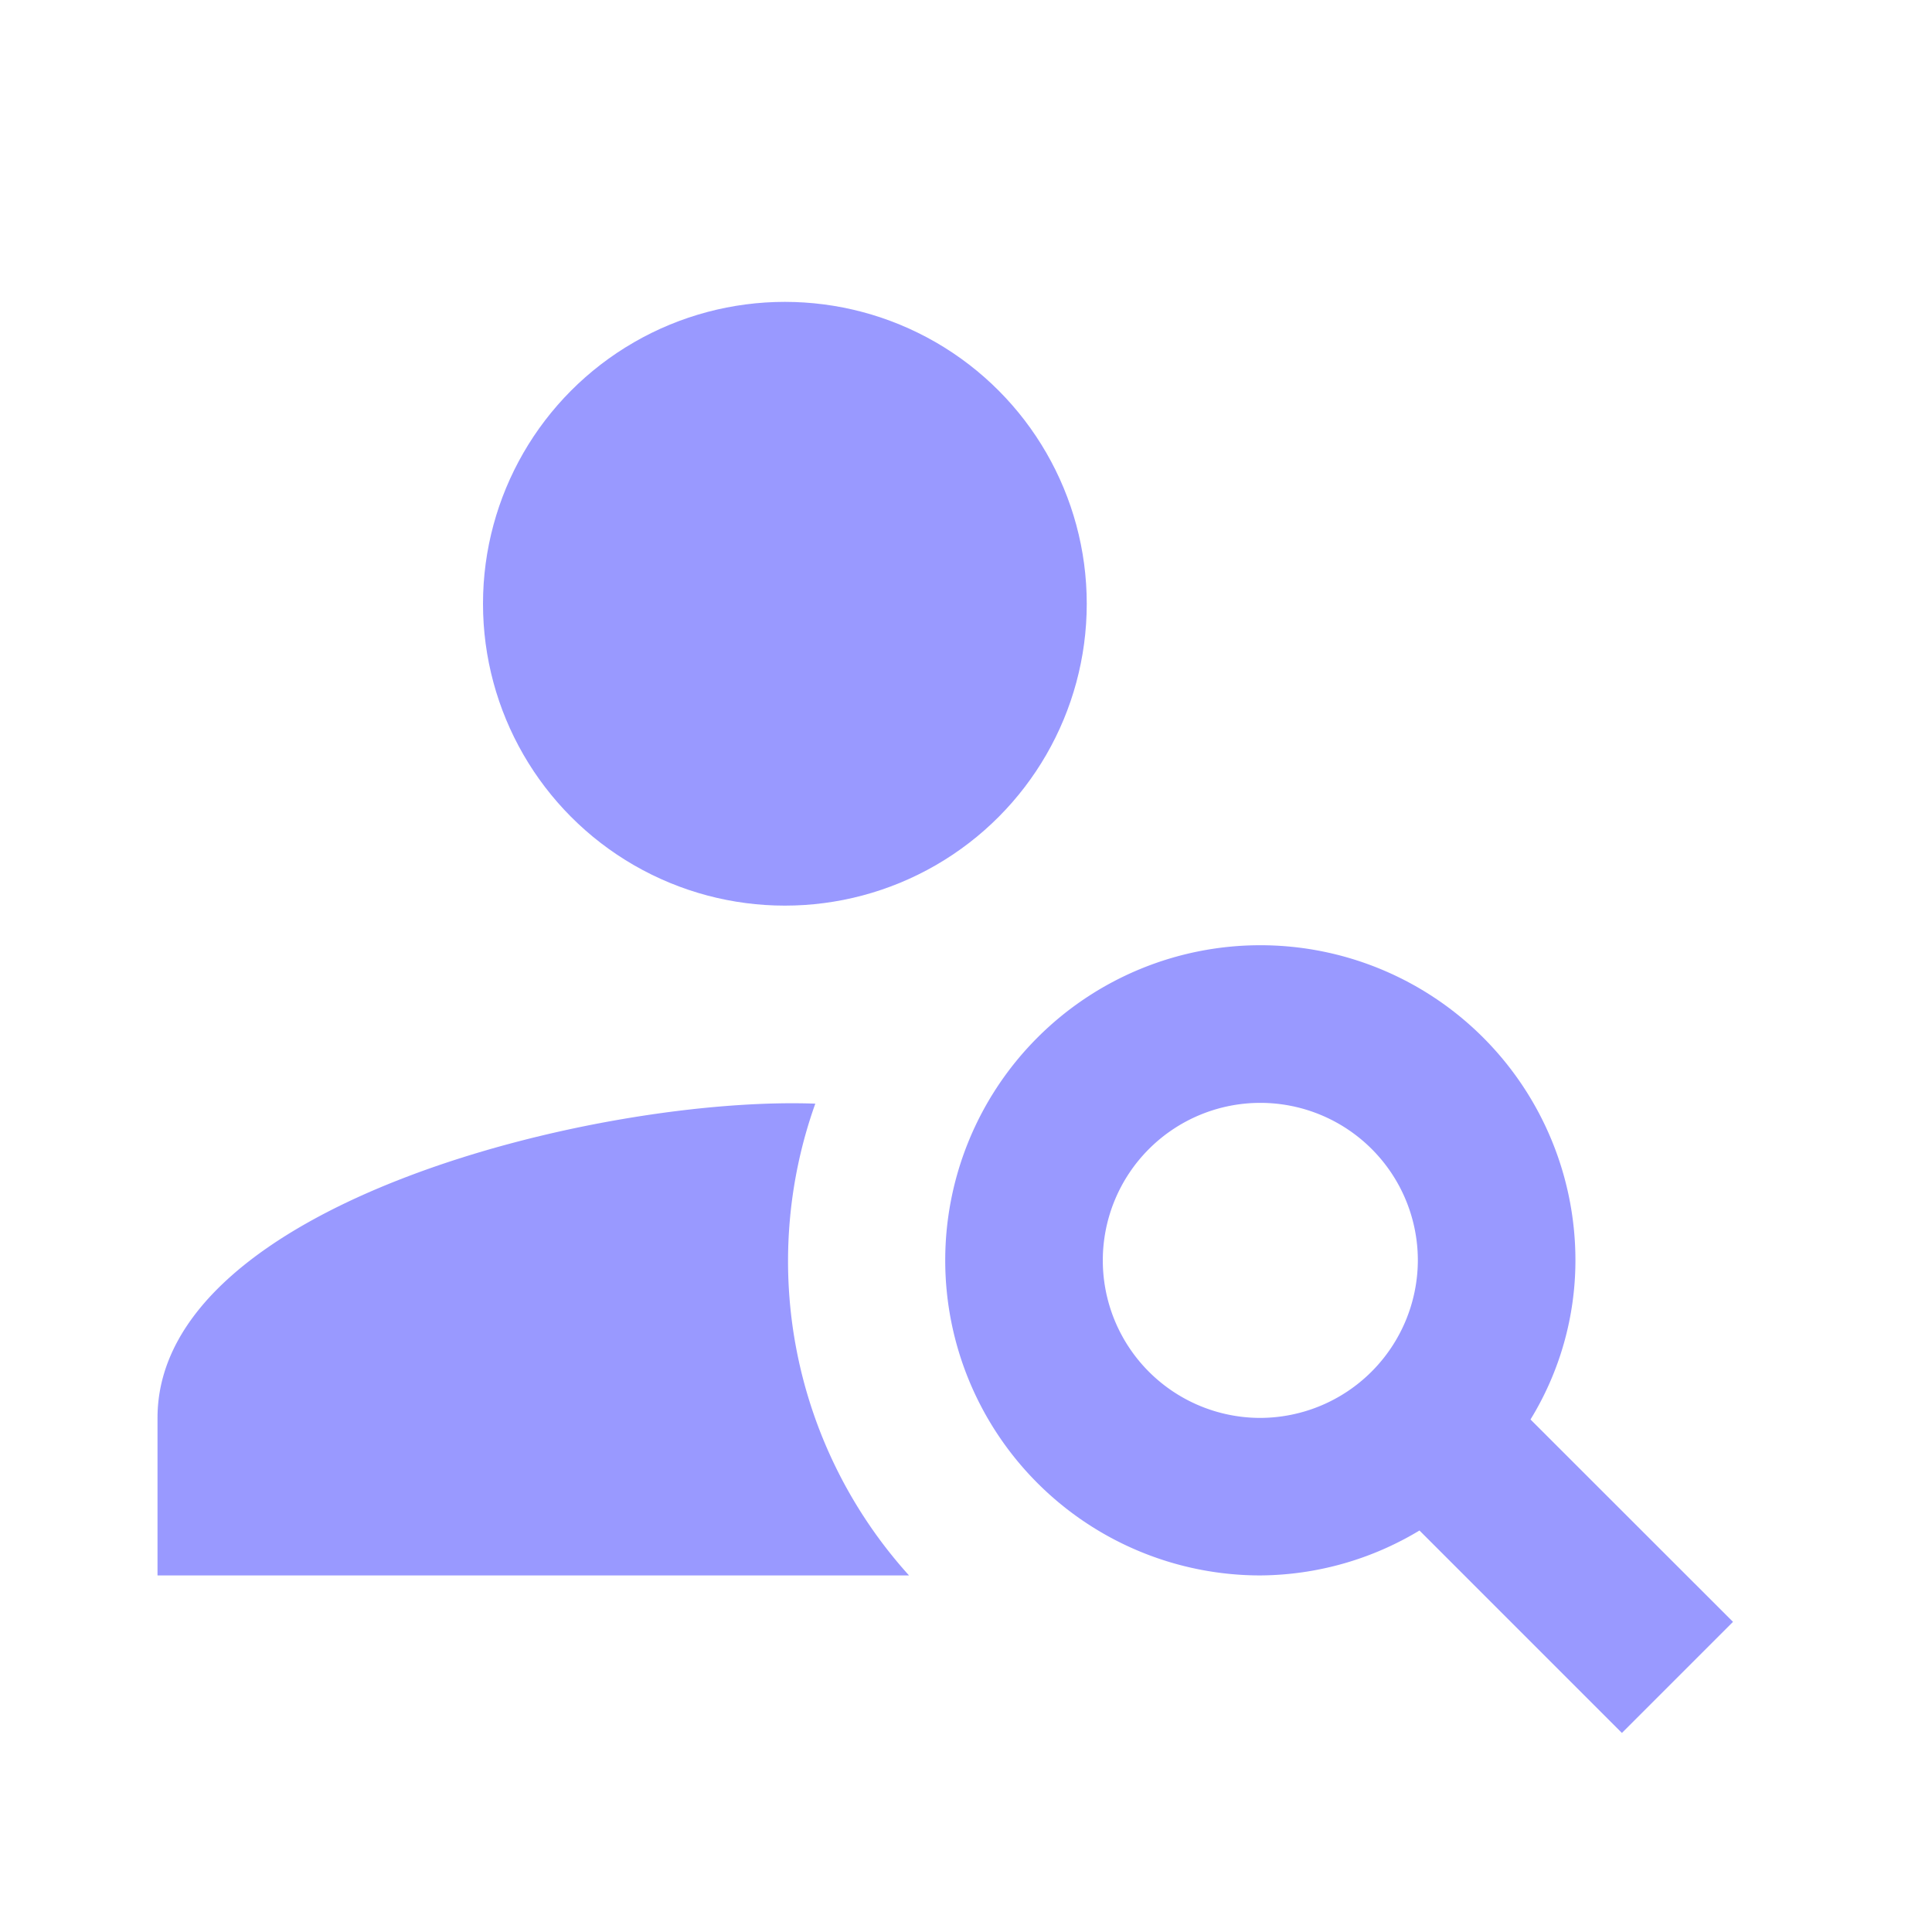 <svg id="ic-web-process09" xmlns="http://www.w3.org/2000/svg" width="32" height="32" viewBox="0 0 32 32">
  <g id="Group_12131" data-name="Group 12131">
    <rect id="Rectangle_6680" data-name="Rectangle 6680" width="32" height="32" fill="none"/>
  </g>
  <g id="Group_12133" data-name="Group 12133" transform="translate(2.609 5.437)">
    <g id="Group_12132" data-name="Group 12132" transform="translate(0 0)">
      <circle id="Ellipse_657" data-name="Ellipse 657" cx="5" cy="5" r="5" transform="translate(5.391 -0.437)" fill="#99f"/>
      <path id="Path_17961" data-name="Path 17961" d="M12.895,14.012C9.333,13.881,2,15.656,2,19.217v2.609H14.447A7.763,7.763,0,0,1,12.895,14.012Z" transform="translate(-2 -1.169)" fill="#99f"/>
      <path id="Path_17962" data-name="Path 17962" d="M21.694,19.854a5.041,5.041,0,0,0,.744-2.636,5.219,5.219,0,1,0-5.219,5.219,5.165,5.165,0,0,0,2.636-.744l3.353,3.353,1.84-1.84Zm-4.475-.026a2.609,2.609,0,1,1,2.609-2.609A2.617,2.617,0,0,1,17.219,19.828Z" transform="translate(1.047 -1.78)" fill="#99f"/>
    </g>
  </g>
</svg>
